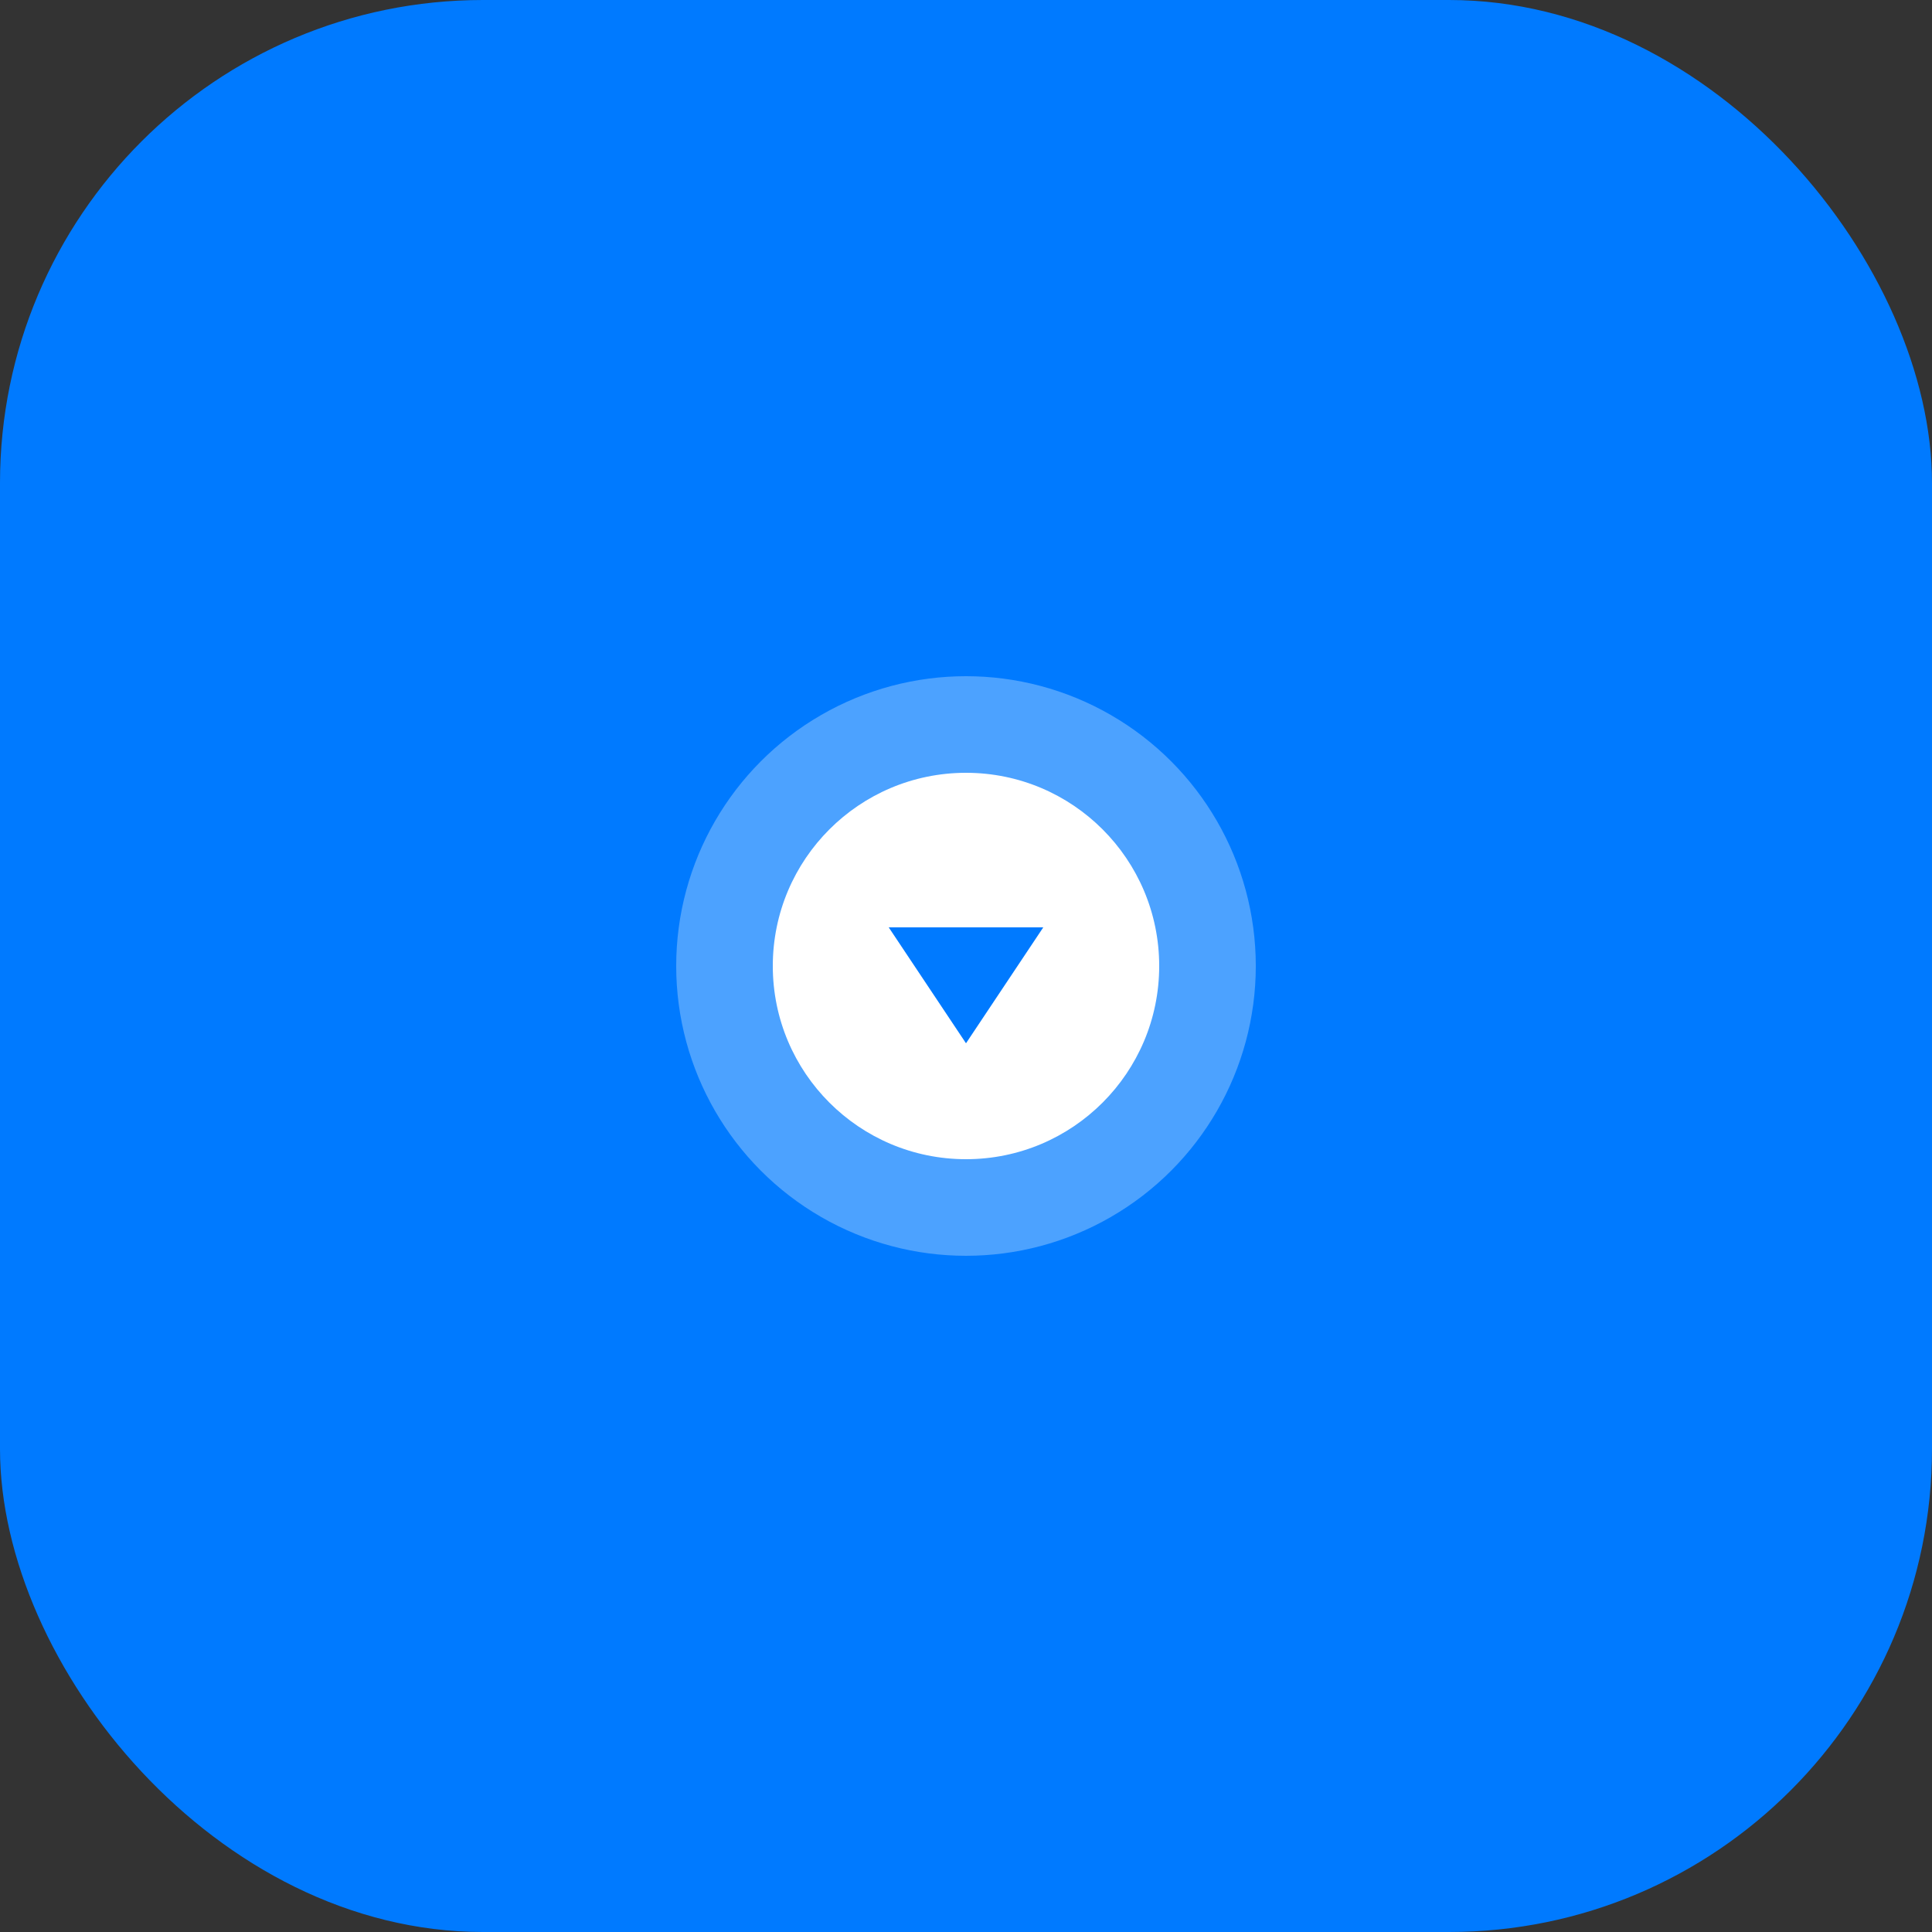 <svg width="16" height="16" viewBox="0 0 16 16" fill="none" xmlns="http://www.w3.org/2000/svg">
<rect x="0" y="0" width="16" height="16" fill="#333333" stroke="none"/>
<rect width="16" height="16" rx="4" fill="#007AFF"/>
<circle cx="8" cy="8" r="2.4" fill="white" fill-opacity="0.3"/>
<circle cx="8" cy="8" r="1.6" fill="white"/>
<path d="M7.36 7.68L8.64 7.68L8 8.64Z" fill="#007AFF"/>
</svg>